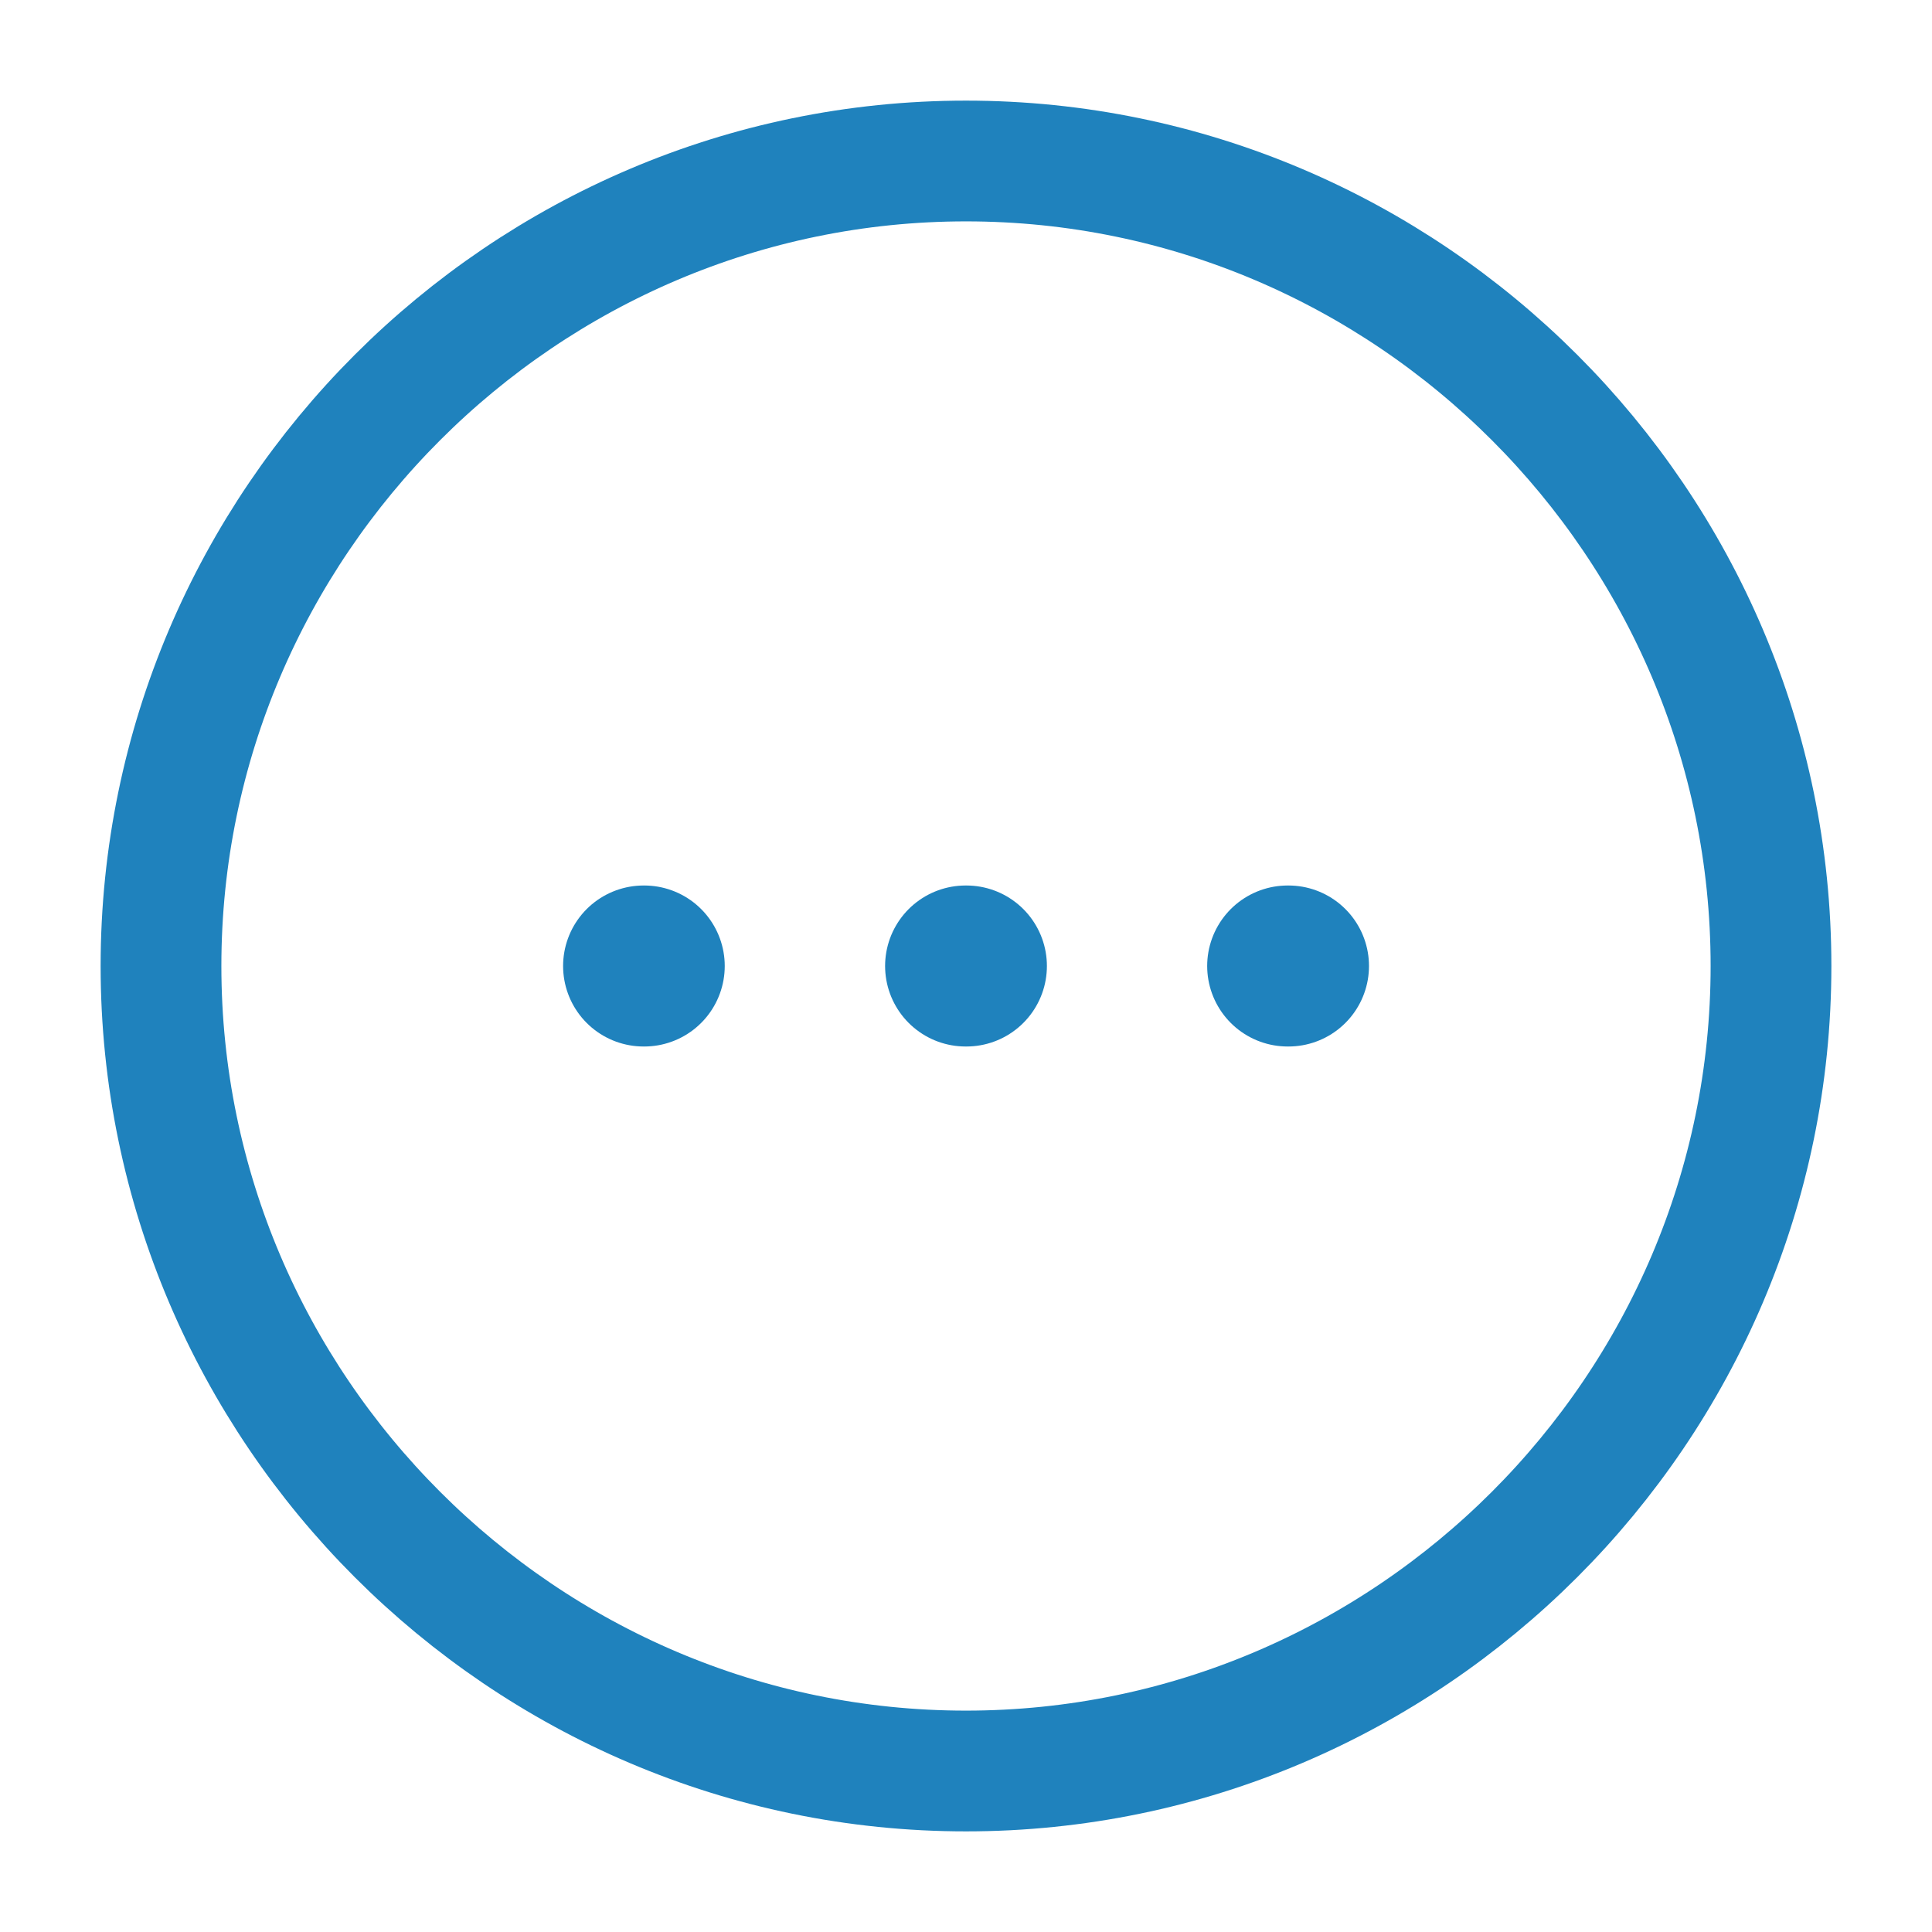 <svg width="24" height="24" viewBox="0 0 24 24" fill="none" xmlns="http://www.w3.org/2000/svg">
<path d="M12 22C17.5 22 22 17.5 22 12C22 6.5 17.5 2 12 2C6.5 2 2 6.5 2 12C2 17.5 6.5 22 12 22Z" stroke="#1F82BD" stroke-width="1.5" stroke-linecap="round" stroke-linejoin="round"/>
<path d="M15.996 12H16.006" stroke="#1F82BD" stroke-width="2" stroke-linecap="round" stroke-linejoin="round"/>
<path d="M11.995 12H12.005" stroke="#1F82BD" stroke-width="2" stroke-linecap="round" stroke-linejoin="round"/>
<path d="M7.995 12H8.003" stroke="#1F82BD" stroke-width="2" stroke-linecap="round" stroke-linejoin="round"/>
</svg>
